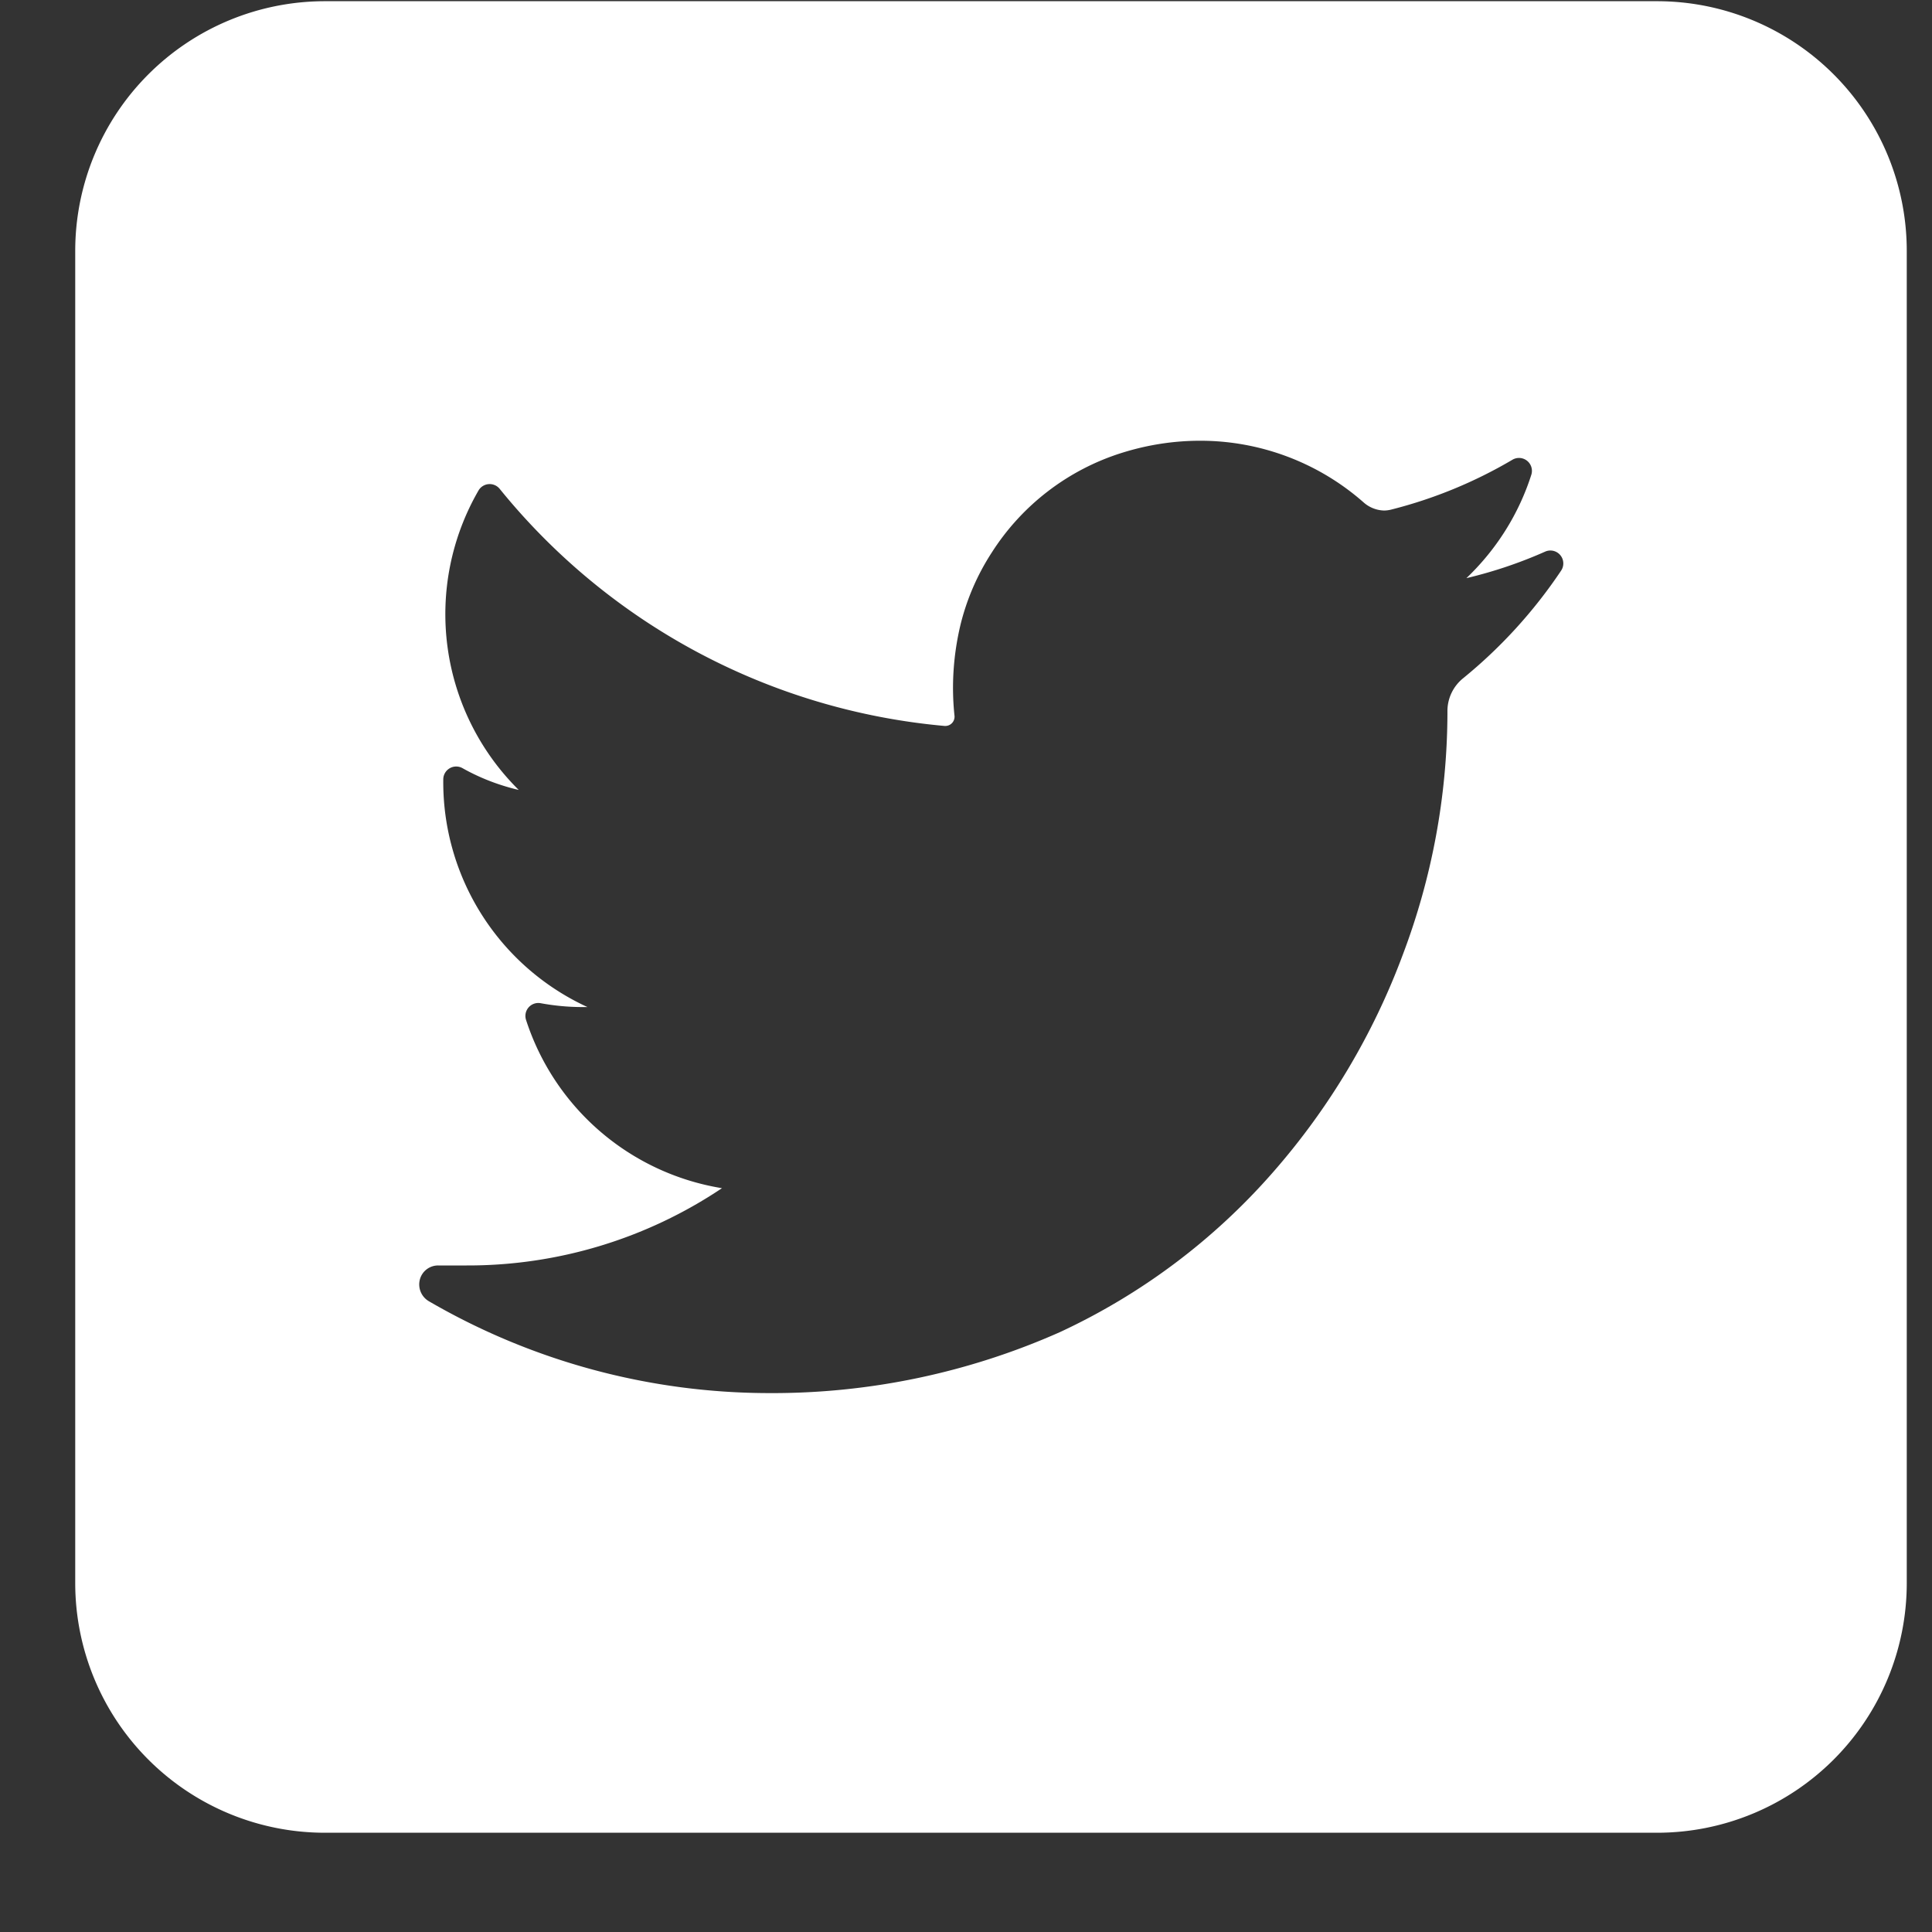 <svg width="16" height="16" viewBox="0 0 16 16" fill="none" xmlns="http://www.w3.org/2000/svg"><rect x="0" y="0" width="16" height="16" fill="#333333" stroke="none"/><g clip-path="url(#clip0_502_2894)"><path d="M13.723.01H2.691A2.068 2.068 0 00.623 2.078V13.11a2.068 2.068 0 002.068 2.068h11.032a2.068 2.068 0 002.068-2.068V2.078A2.068 2.068 0 0013.723.01zm-.794 4.715a4.066 4.066 0 01-.812.892.349.349 0 00-.13.271v.031a5.694 5.694 0 01-.368 1.983 5.803 5.803 0 01-1.08 1.81 5.322 5.322 0 01-1.761 1.32 5.862 5.862 0 01-2.41.505 5.613 5.613 0 01-2.815-.76.161.161 0 01-.076-.18.156.156 0 01.152-.117h.236a3.776 3.776 0 002.114-.64 2.052 2.052 0 01-1.623-1.395.107.107 0 01.121-.137c.114.021.23.032.345.032h.043a2.05 2.05 0 01-1.194-1.885.107.107 0 01.16-.093c.146.082.303.142.465.18a2.047 2.047 0 01-.332-2.482.107.107 0 01.173-.013 5.357 5.357 0 003.686 1.965h.008a.076.076 0 00.07-.052.074.074 0 00.004-.03c-.027-.25-.01-.504.048-.75a1.95 1.95 0 01.259-.602 1.982 1.982 0 011.08-.828c.21-.066.428-.1.648-.1.497 0 .978.181 1.352.51a.266.266 0 00.172.068.259.259 0 00.062-.009 3.816 3.816 0 001-.412.107.107 0 01.156.124c-.104.326-.29.621-.538.857a3.71 3.71 0 00.653-.22.107.107 0 01.132.157z" fill="#fff"/></g><defs><clipPath id="clip0_502_2894"><path fill="#fff" transform="translate(.623 .01)" d="M0 0h15.168v15.168H0z"/></clipPath></defs></svg>